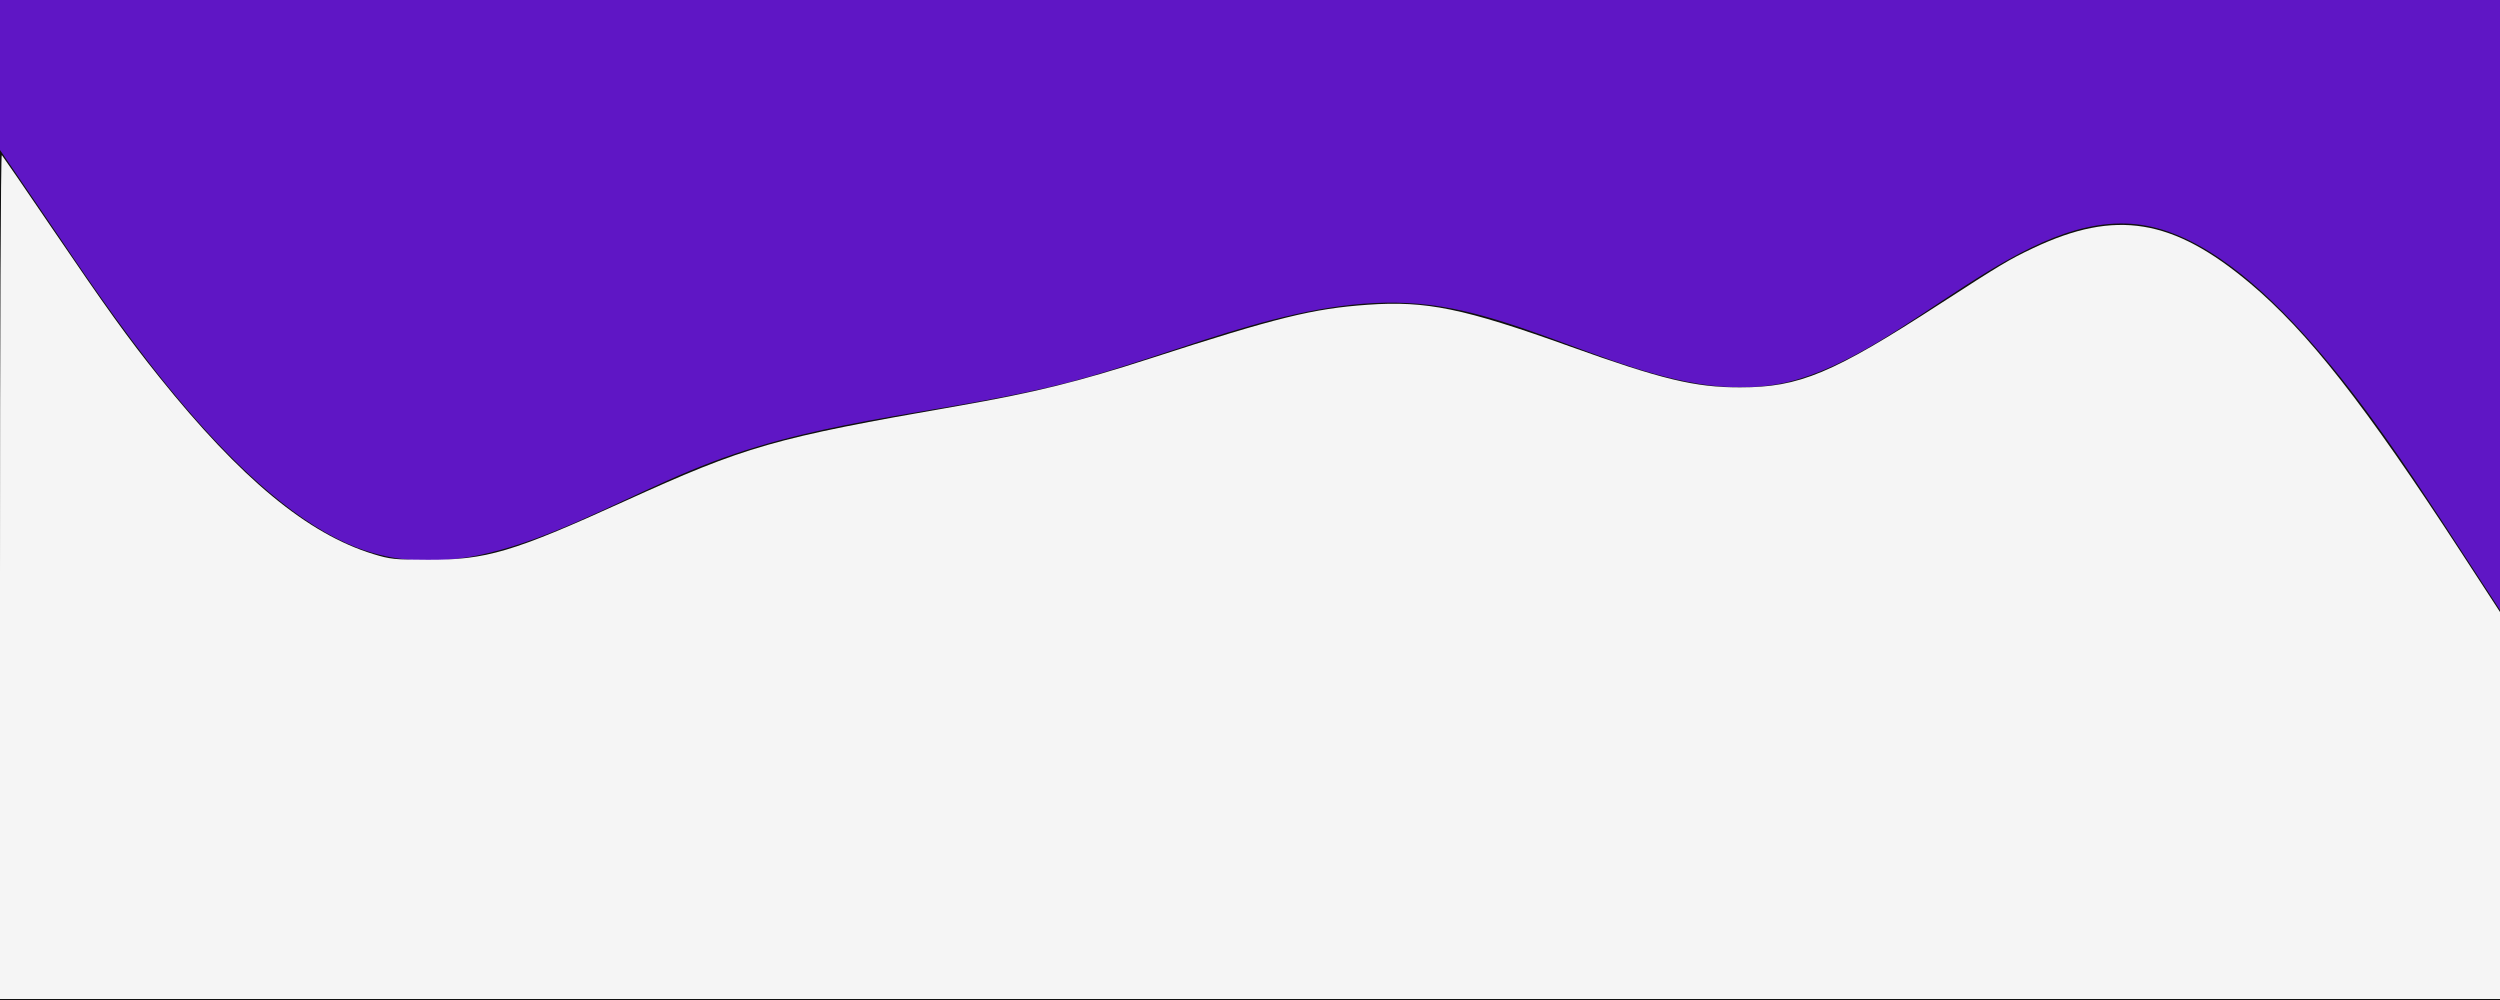 <?xml version="1.0" encoding="UTF-8" standalone="no"?>
<svg
   id="visual"
   viewBox="0 0 250 100"
   width="250"
   height="100"
   version="1.1"
   sodipodi:docname="wave-haikeiUpsiteDown-white.svg"
   inkscape:version="1.2 (dc2aedaf03, 2022-05-15)"
   xmlns:inkscape="http://www.inkscape.org/namespaces/inkscape"
   xmlns:sodipodi="http://sodipodi.sourceforge.net/DTD/sodipodi-0.dtd"
   xmlns="http://www.w3.org/2000/svg"
   xmlns:svg="http://www.w3.org/2000/svg">
  <defs
     id="defs5011" />
  <sodipodi:namedview
     id="namedview5009"
     pagecolor="#505050"
     bordercolor="#eeeeee"
     borderopacity="1"
     inkscape:showpageshadow="0"
     inkscape:pageopacity="0"
     inkscape:pagecheckerboard="0"
     inkscape:deskcolor="#505050"
     showgrid="false"
     inkscape:zoom="4.84"
     inkscape:cx="117.7686"
     inkscape:cy="50"
     inkscape:window-width="2560"
     inkscape:window-height="1417"
     inkscape:window-x="2552"
     inkscape:window-y="-8"
     inkscape:window-maximized="1"
     inkscape:current-layer="visual" />
  <rect
     x="0"
     y="0"
     width="250"
     height="100"
     fill="#101010"
     id="rect5004" />
  <path
     d="M0 15L6 23.8C12 32.7 24 50.3 35.8 54.8C47.7 59.3 59.3 50.7 71.2 46.2C83 41.7 95 41.3 107 38.2C119 35 131 29 143 30.5C155 32 167 41 178.8 38.2C190.7 35.3 202.3 20.7 214.2 22.5C226 24.3 238 42.7 244 51.8L250 61L250 0L244 0C238 0 226 0 214.2 0C202.3 0 190.7 0 178.8 0C167 0 155 0 143 0C131 0 119 0 107 0C95 0 83 0 71.2 0C59.3 0 47.7 0 35.8 0C24 0 12 0 6 0L0 0Z"
     fill="#5f16c5"
     stroke-linecap="round"
     stroke-linejoin="miter"
     id="path5006" />
  <path
     style="fill:#f5f5f5;stroke-width:0.731"
     d="M 0,57.603 C 0,33.642 0.078,15.395 0.18,15.506 c 0.099,0.108 2.29,3.298 4.87,7.09 5.627,8.271 7.696,11.145 10.895,15.134 8.121,10.126 14.815,15.661 21.38,17.676 1.684,0.517 2.116,0.563 5.445,0.573 5.854,0.019 8.518,-0.771 19.6,-5.813 12.267,-5.581 14.919,-6.341 33.396,-9.564 7.702,-1.344 12.04,-2.415 19.318,-4.772 12.61,-4.083 16.192,-4.967 21.694,-5.356 5.852,-0.414 9.579,0.353 20.169,4.153 9.265,3.324 12.53,4.112 17.051,4.112 5.94,6.2e-4 9.225,-1.371 20.012,-8.359 6.02,-3.9 6.931,-4.444 9.335,-5.581 8.217,-3.885 13.925,-2.958 21.637,3.512 5.808,4.873 11.446,12.059 21.168,26.979 L 250,61.201 V 80.549 99.897 H 125 0 Z"
     id="path5493" />
</svg>
